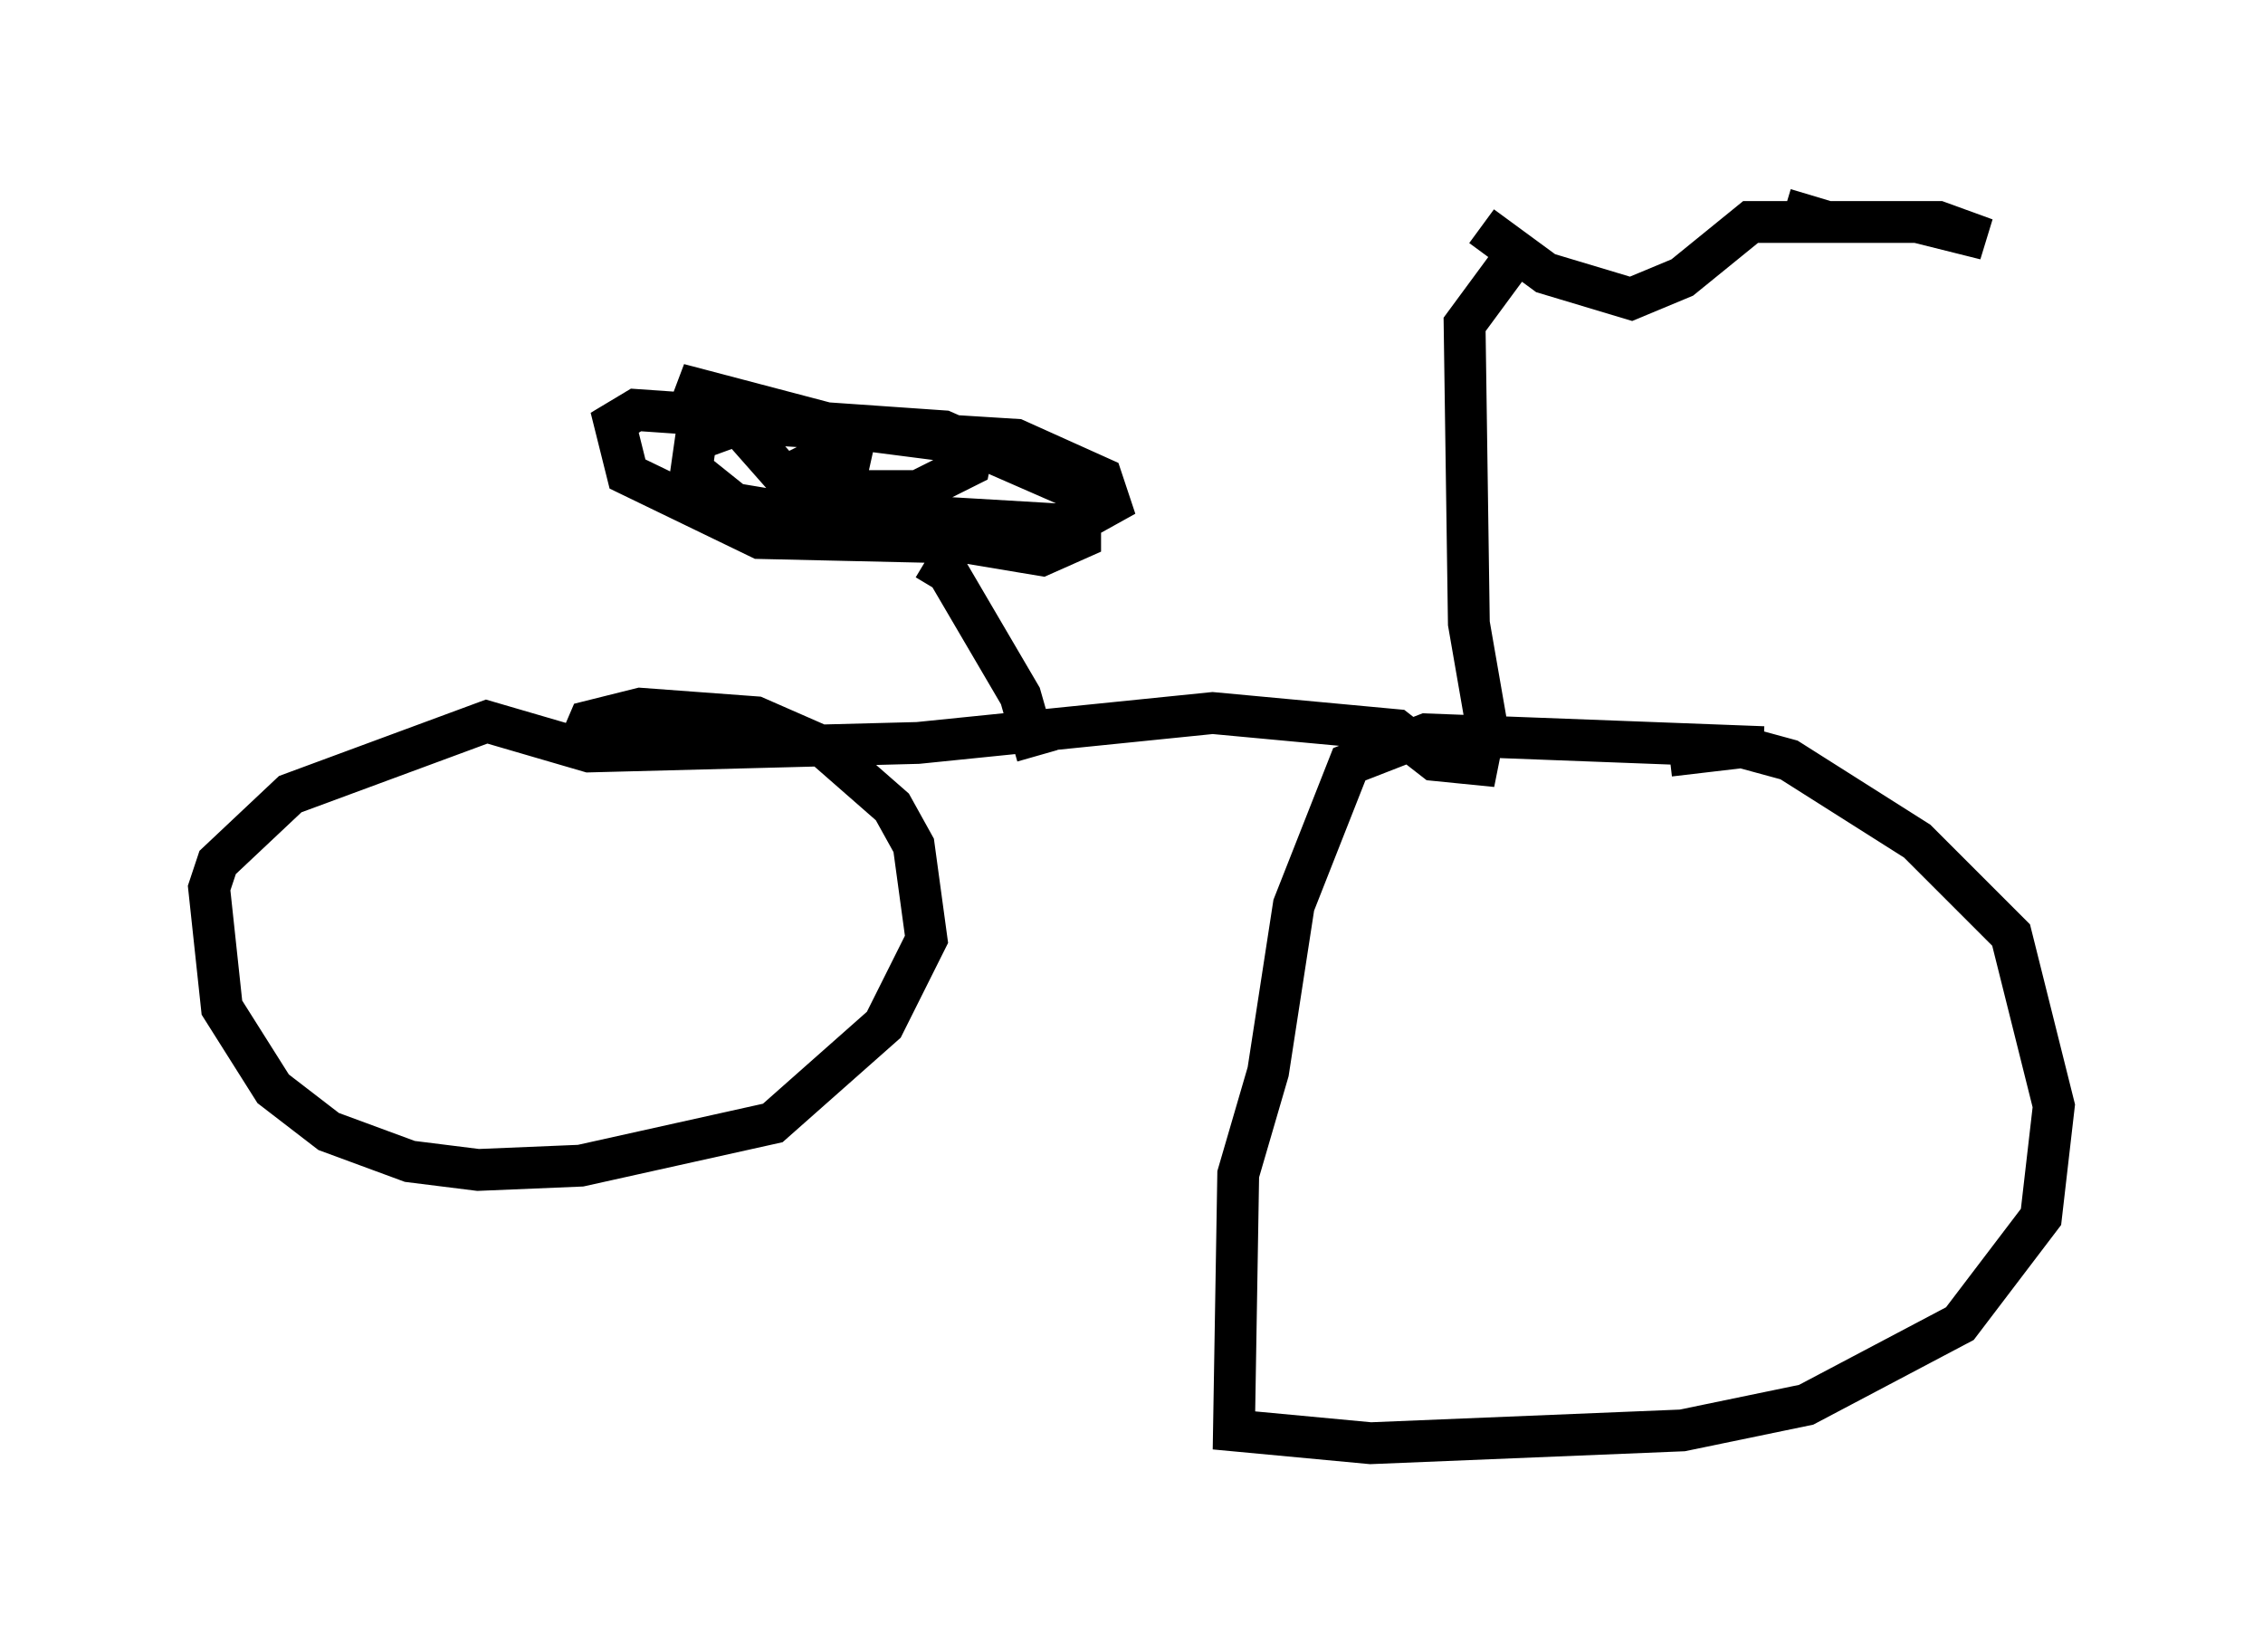 <?xml version="1.0" encoding="utf-8" ?>
<svg baseProfile="full" height="39.502" version="1.1" width="54.1" xmlns="http://www.w3.org/2000/svg" xmlns:ev="http://www.w3.org/2001/xml-events" xmlns:xlink="http://www.w3.org/1999/xlink"><defs /><rect fill="white" height="39.502" width="54.1" x="0" y="0" /><path d="M29.807, 5.408 m6.635, 0.408 l-1.429, 1.94 0.102, 7.146 l0.408, 2.348 -0.204, 1.021 l-1.021, -0.102 -0.919, -0.715 l-4.39, -0.408 -7.044, 0.715 l-7.861, 0.204 -2.45, -0.715 l-4.696, 1.735 -1.735, 1.633 l-0.204, 0.613 0.306, 2.858 l1.225, 1.94 1.327, 1.021 l1.94, 0.715 1.633, 0.204 l2.45, -0.102 4.594, -1.021 l2.654, -2.348 1.021, -2.042 l-0.306, -2.246 -0.51, -0.919 l-1.633, -1.429 -1.633, -0.715 l-2.756, -0.204 -1.225, 0.306 l-0.306, 0.715 m28.379, -0.102 l-8.065, -0.306 -1.838, 0.715 l-1.327, 3.369 -0.613, 3.981 l-0.715, 2.45 -0.102, 6.125 l3.267, 0.306 7.452, -0.306 l2.96, -0.613 3.675, -1.94 l1.94, -2.552 0.306, -2.654 l-1.021, -4.083 -2.246, -2.246 l-3.063, -1.94 -1.123, -0.306 l-1.735, 0.204 m-4.492, -12.658 l1.531, 1.123 2.042, 0.613 l1.225, -0.51 1.633, -1.327 l3.981, 0.0 1.633, 0.408 l-1.123, -0.408 -2.654, 0.0 l-1.021, -0.306 m-17.865, 13.067 l-0.408, -1.429 -1.735, -2.96 l-0.51, -0.306 m0.51, -0.408 l-4.492, -0.102 -3.165, -1.531 l-0.306, -1.225 0.51, -0.306 l7.35, 0.51 3.267, 1.429 l0.0, 1.123 -0.919, 0.408 l-7.35, -1.225 -1.021, -0.817 l0.102, -0.715 1.123, -0.408 l6.533, 0.408 2.042, 0.919 l0.204, 0.613 -0.919, 0.51 l-5.206, -0.306 -1.633, -0.817 l-1.531, -1.735 -1.021, -0.51 l3.879, 1.021 3.165, 0.408 l-0.102, 0.51 -1.225, 0.613 l-2.348, 0.0 -0.306, -0.613 l0.613, -0.306 0.919, 0.204 " fill="none" stroke="black" stroke-width="1" /></svg>